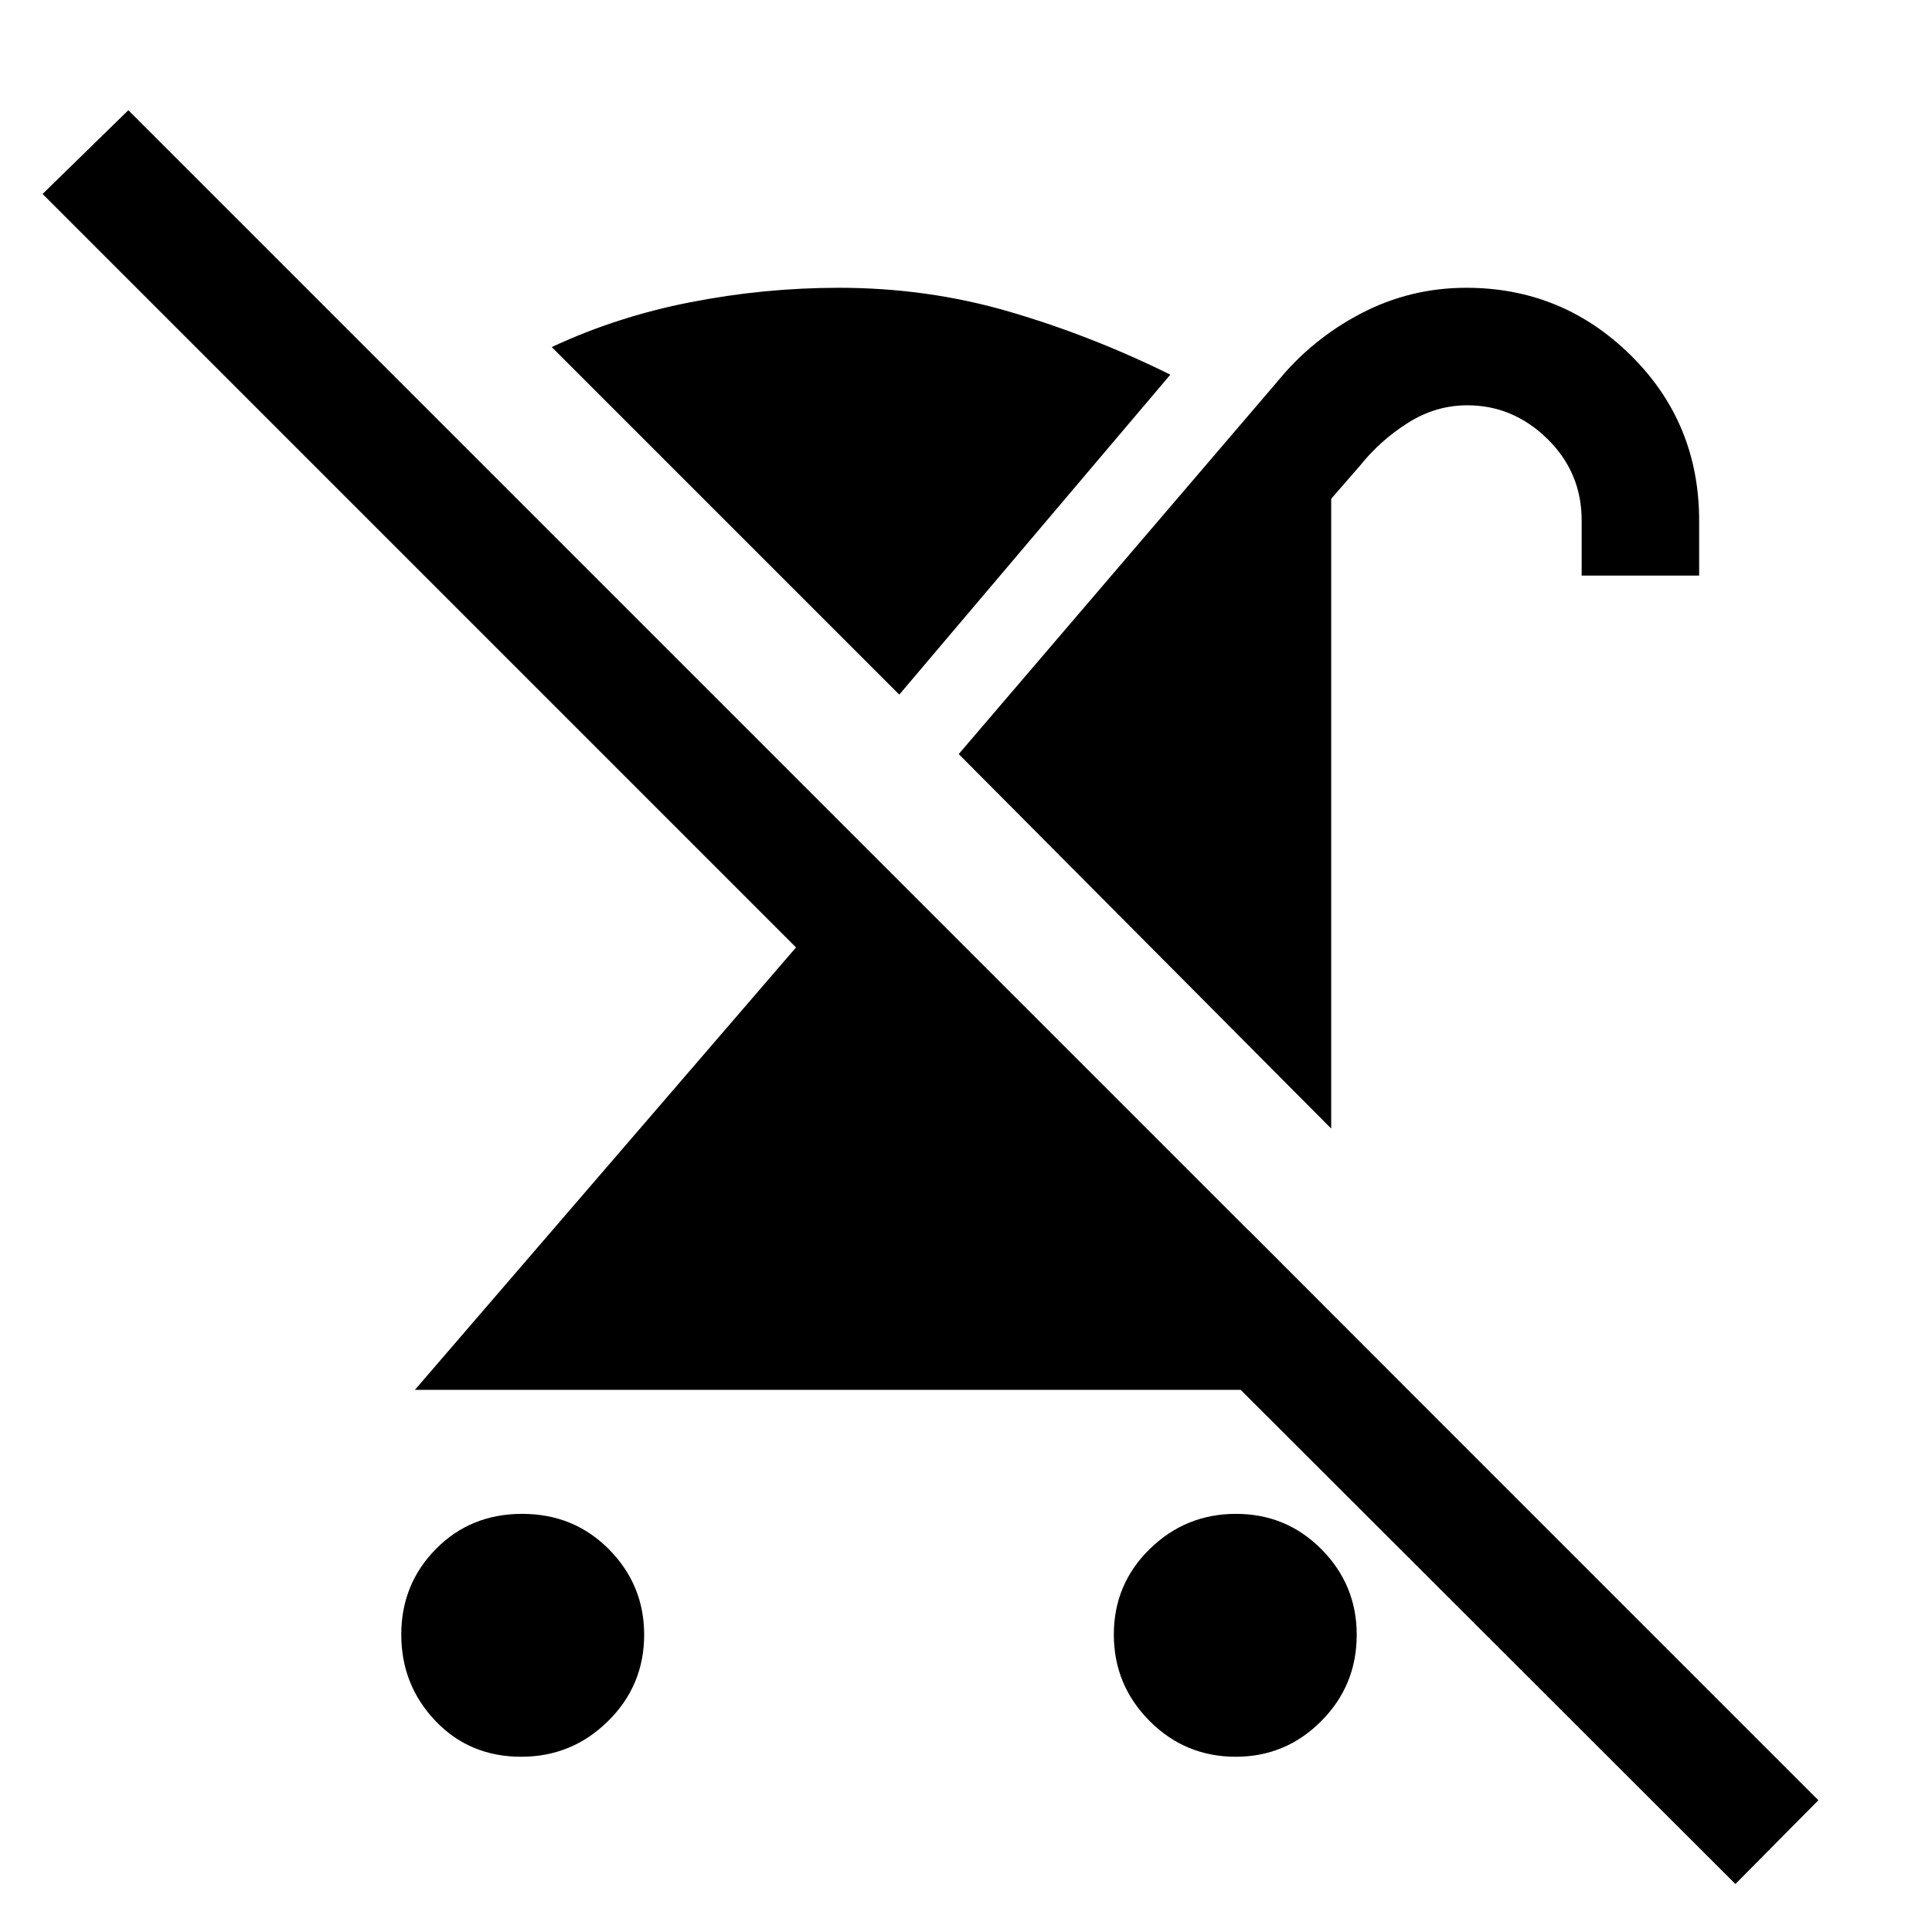 <svg xmlns="http://www.w3.org/2000/svg" height="48" viewBox="0 -960 960 960" width="48"><path d="M258.99-87.08q-25.67 0-42.64-17.83-16.96-17.84-16.96-42.88 0-25.05 17.2-42.51 17.21-17.47 42.88-17.47t43.14 17.65q17.47 17.65 17.47 42.43 0 25.2-17.95 42.91-17.94 17.7-43.14 17.7Zm402.47-312.15L476.39-585.31l158.38-185.15q17.25-21.14 41.62-33.84 24.38-12.7 52.2-12.7 47.72 0 81.72 33.54 33.99 33.54 33.99 82.22V-674h-58.38v-27.38q0-23.85-17.03-40.54-17.04-16.69-39.79-16.69-15.68 0-29.45 8.69-13.76 8.69-23.88 21.31l-14.31 16.46v312.92Zm-40.51 51.07 78.66 78.77H206.16l189.38-219.84L21.16-863.62l42.61-41.61L903.54-65.46l-41.23 41.61-324.69-324.31h83.33Zm-6.88 261.08q-25.2 0-42.9-17.83-17.71-17.84-17.71-42.88 0-25.05 17.83-42.51 17.84-17.47 42.88-17.47 25.05 0 42.51 17.65 17.47 17.65 17.47 42.43 0 25.2-17.65 42.91-17.65 17.7-42.43 17.7ZM446.85-614.85 274.16-787.54q32.38-15.15 69-22.3Q379.77-817 416.9-817q44.05 0 84.7 11.89 40.64 11.88 79.94 31.27L446.85-614.85Z"/></svg>